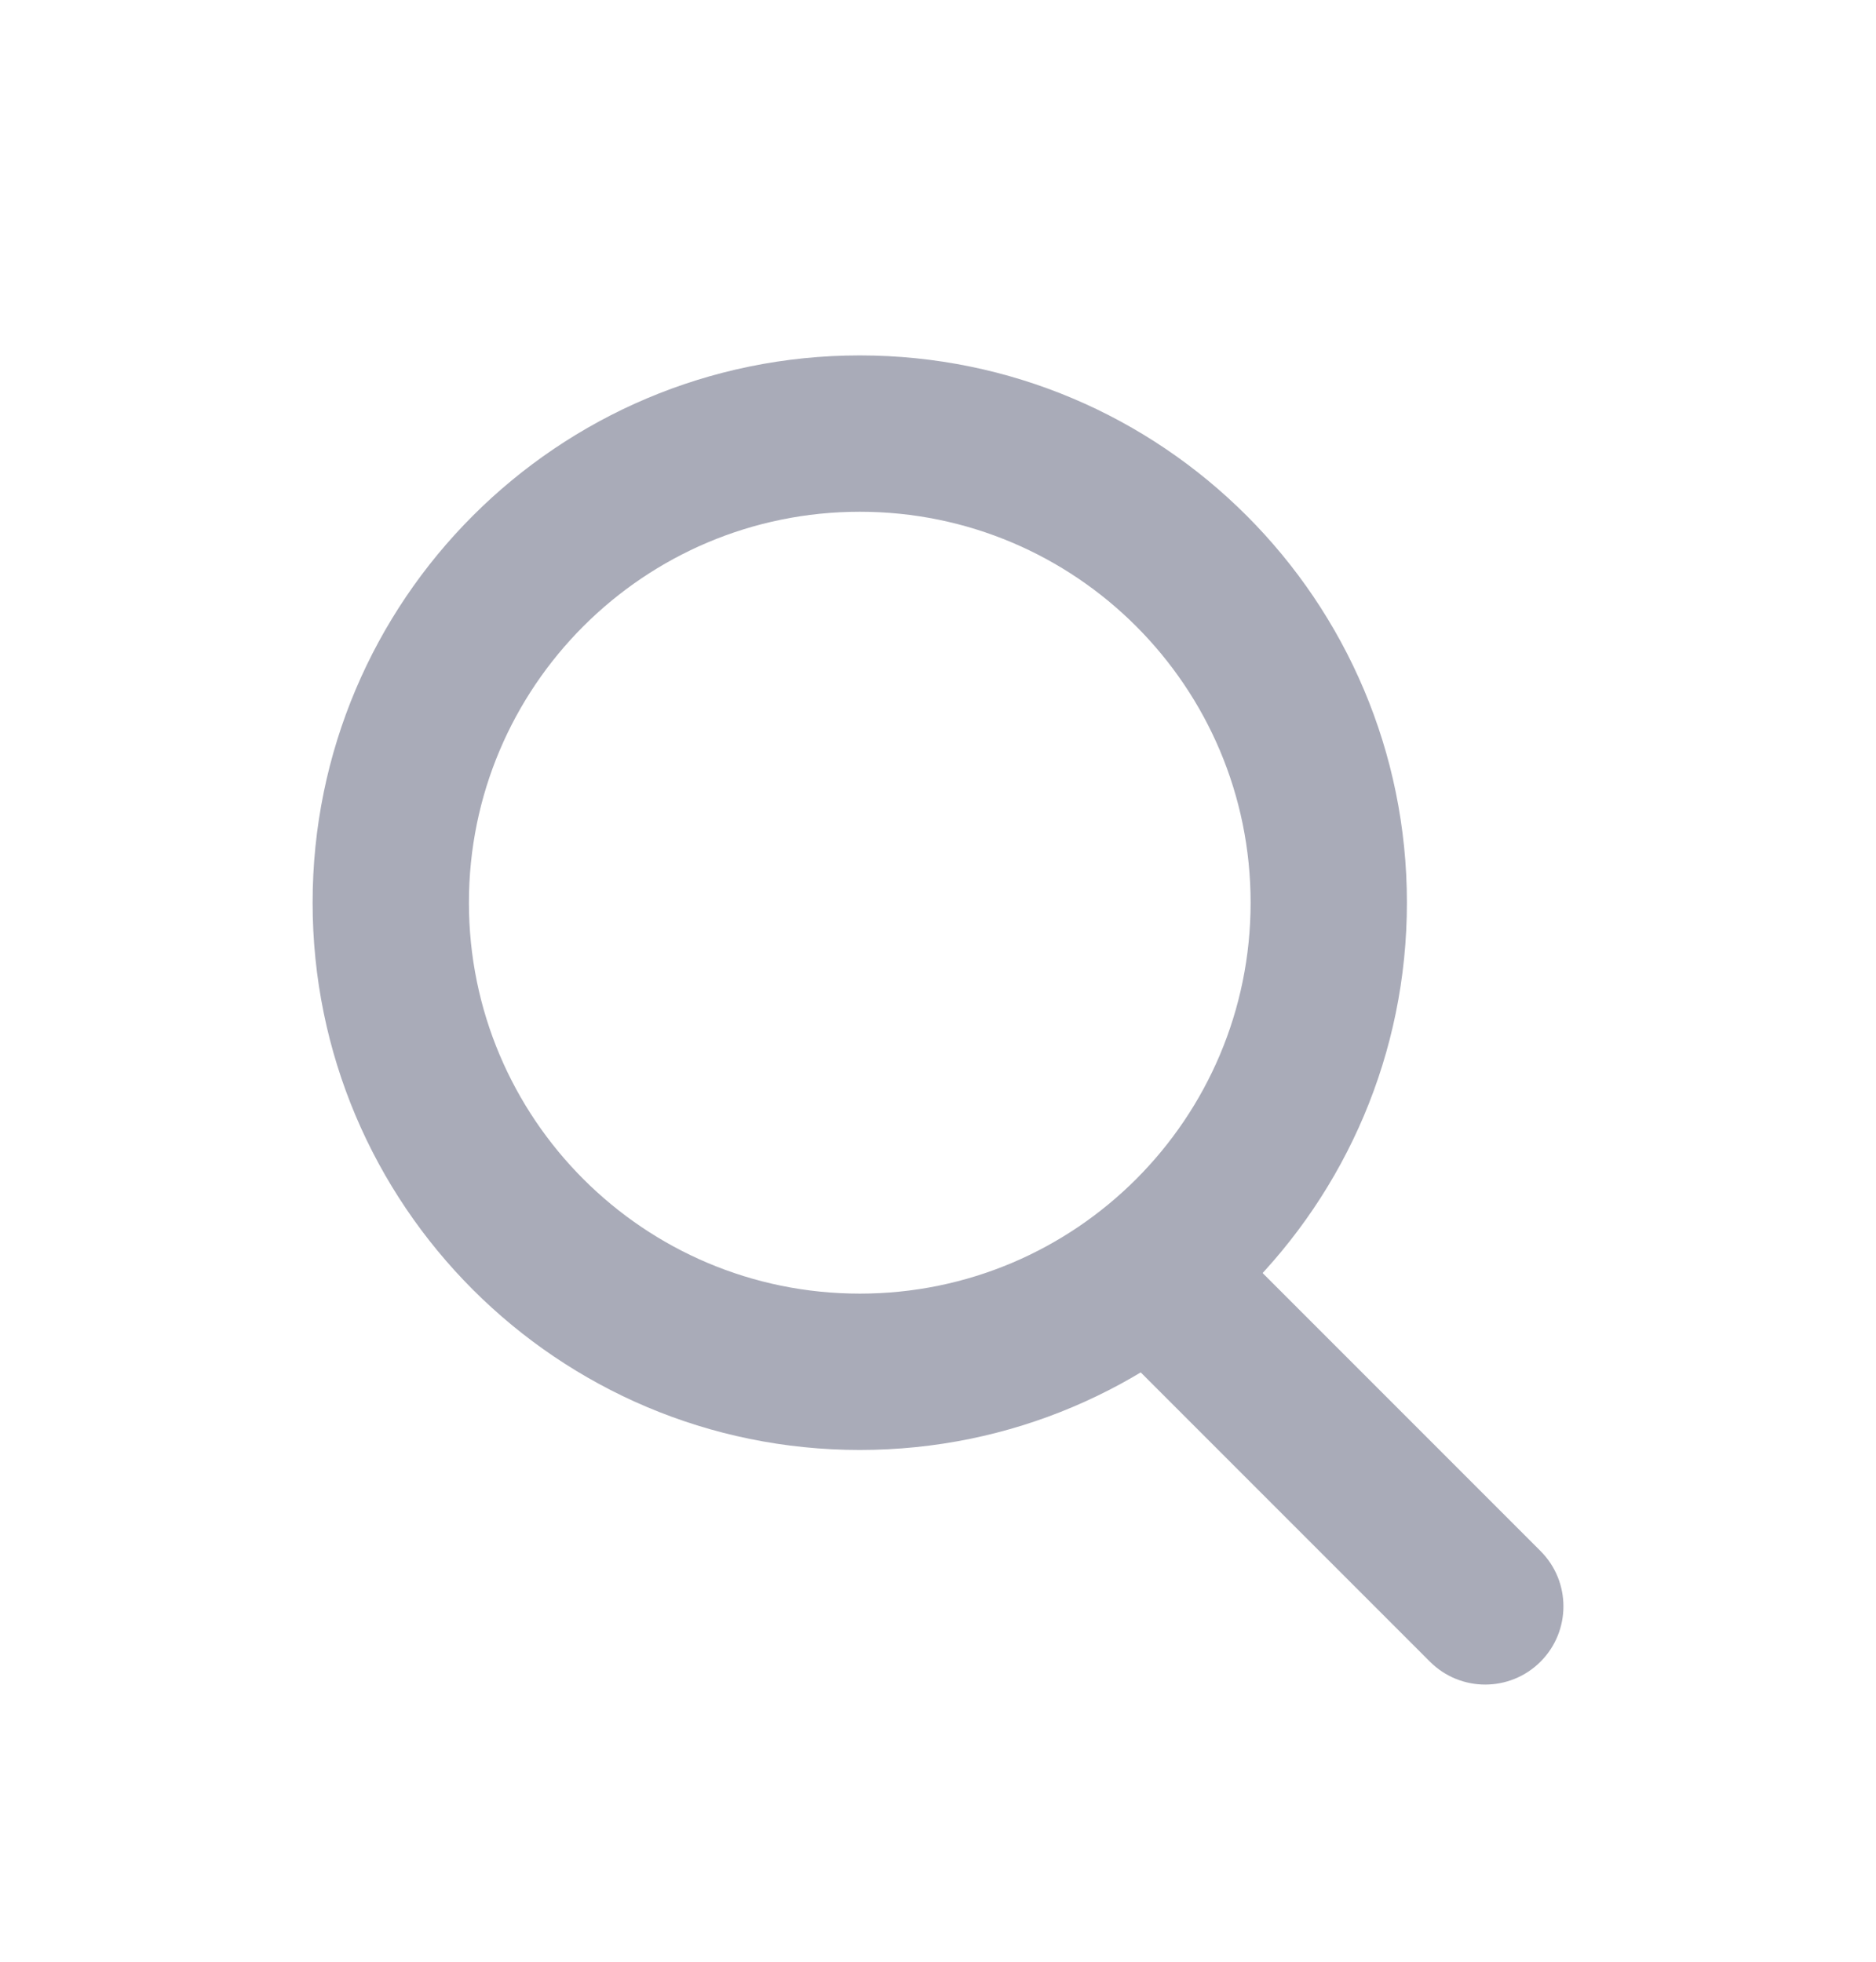<svg width="22" height="23" viewBox="0 0 22 23" fill="none" xmlns="http://www.w3.org/2000/svg">
<path d="M13.102 15.815C12.745 15.457 12.745 14.877 13.102 14.518C13.46 14.161 14.041 14.161 14.399 14.518L18.066 18.185C18.424 18.543 18.424 19.123 18.066 19.482C17.707 19.84 17.127 19.84 16.769 19.482L13.102 15.815Z" fill="#A9ABB8"/>
<path d="M10.083 15.167C12.614 15.167 14.666 13.115 14.666 10.583C14.666 8.052 12.614 6 10.083 6C7.551 6 5.499 8.052 5.499 10.583C5.499 13.115 7.551 15.167 10.083 15.167ZM10.083 17C6.539 17 3.666 14.127 3.666 10.583C3.666 7.04 6.539 4.167 10.083 4.167C13.627 4.167 16.499 7.04 16.499 10.583C16.499 14.127 13.627 17 10.083 17Z" fill="#A9ABB8"/>
</svg>
